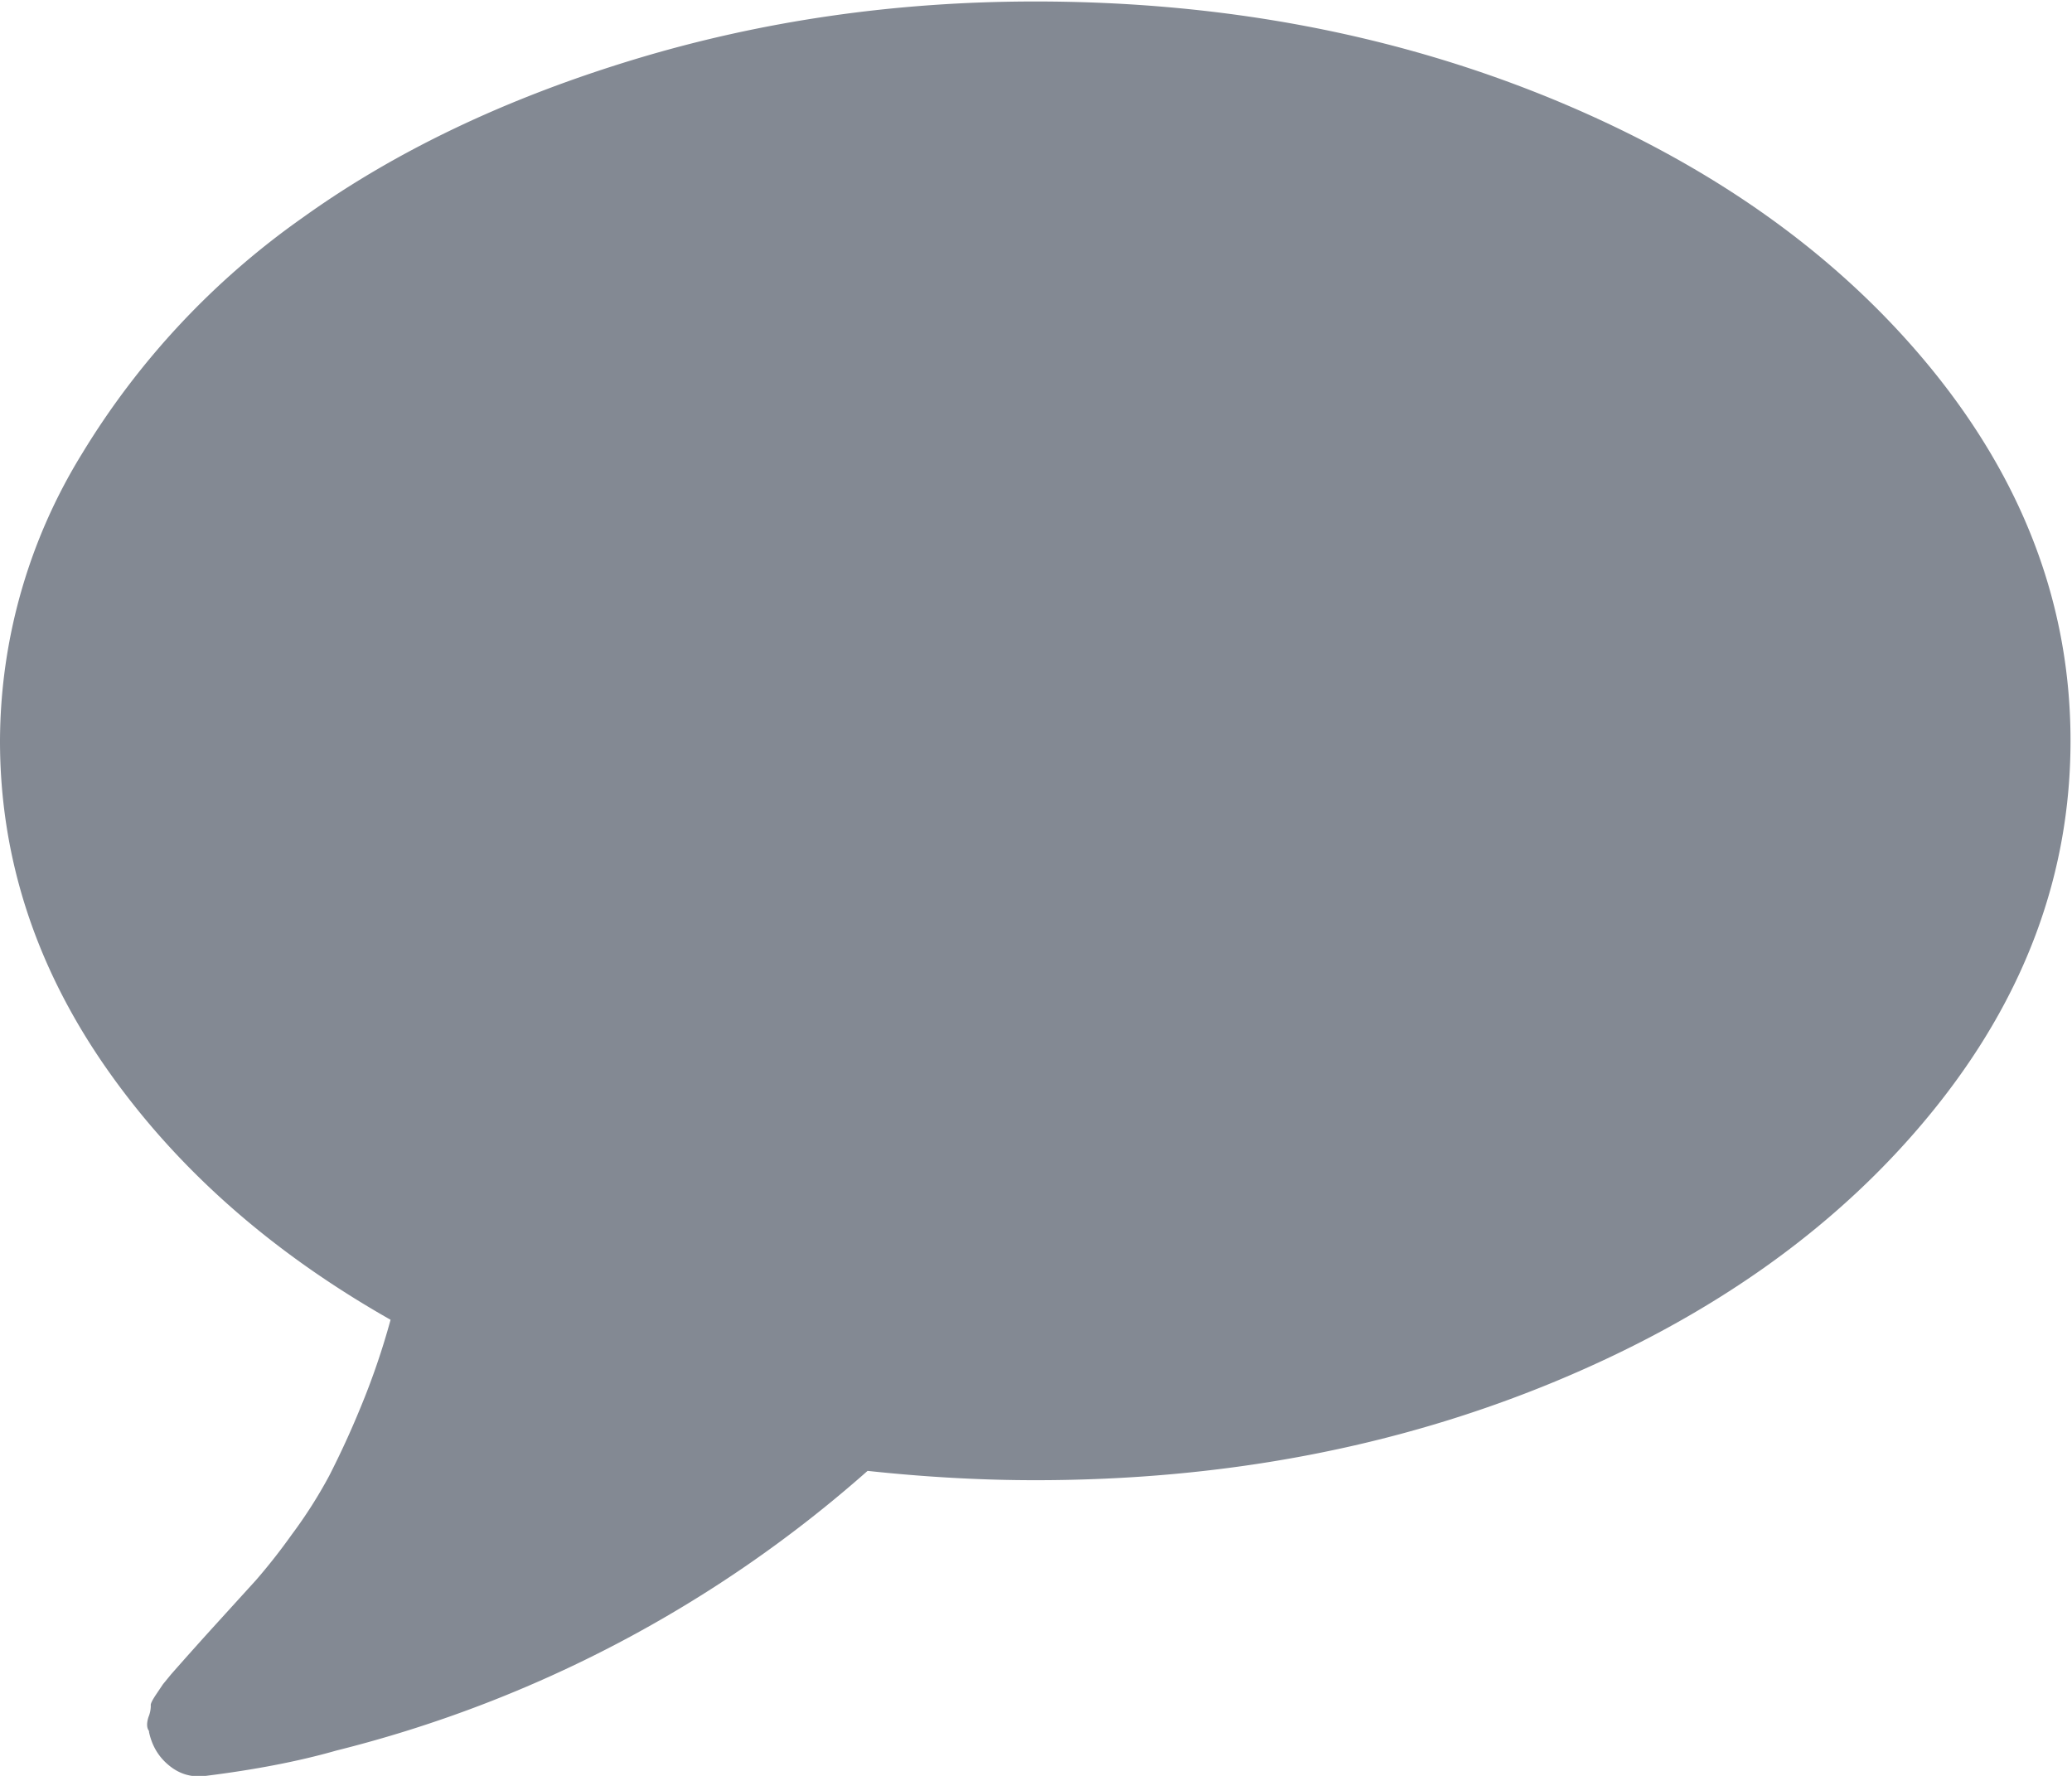<svg xmlns="http://www.w3.org/2000/svg" width="14" height="12" viewBox="0 0 14 12"><g><g><path fill="#838993" d="M13.053 2.496c-.625-.767-1.473-1.374-2.545-1.819C9.436.233 8.265.01 6.995.01c-.947 0-1.853.131-2.717.394-.864.263-1.608.618-2.232 1.066A5.326 5.326 0 0 0 .554 3.066 3.718 3.718 0 0 0 0 5.006c0 .78.235 1.512.706 2.194.472.682 1.115 1.254 1.933 1.718a4.96 4.96 0 0 1-.203.593 6.072 6.072 0 0 1-.211.46 3.17 3.17 0 0 1-.254.399 4.054 4.054 0 0 1-.242.308l-.27.297a27.884 27.884 0 0 0-.304.34l-.054.066-.047.07c-.026.039-.038.064-.035.074a.208.208 0 0 1-.016.078c-.013.042-.012.073.004.094v.007c.02.094.066.17.137.227.07.057.15.08.238.07.338-.042.635-.099.89-.172a8.533 8.533 0 0 0 3.59-1.89c.391.042.769.063 1.133.063 1.27 0 2.44-.222 3.513-.667 1.072-.445 1.92-1.052 2.545-1.82.624-.766.937-1.603.937-2.509 0-.905-.312-1.742-.937-2.51z"/></g></g></svg>